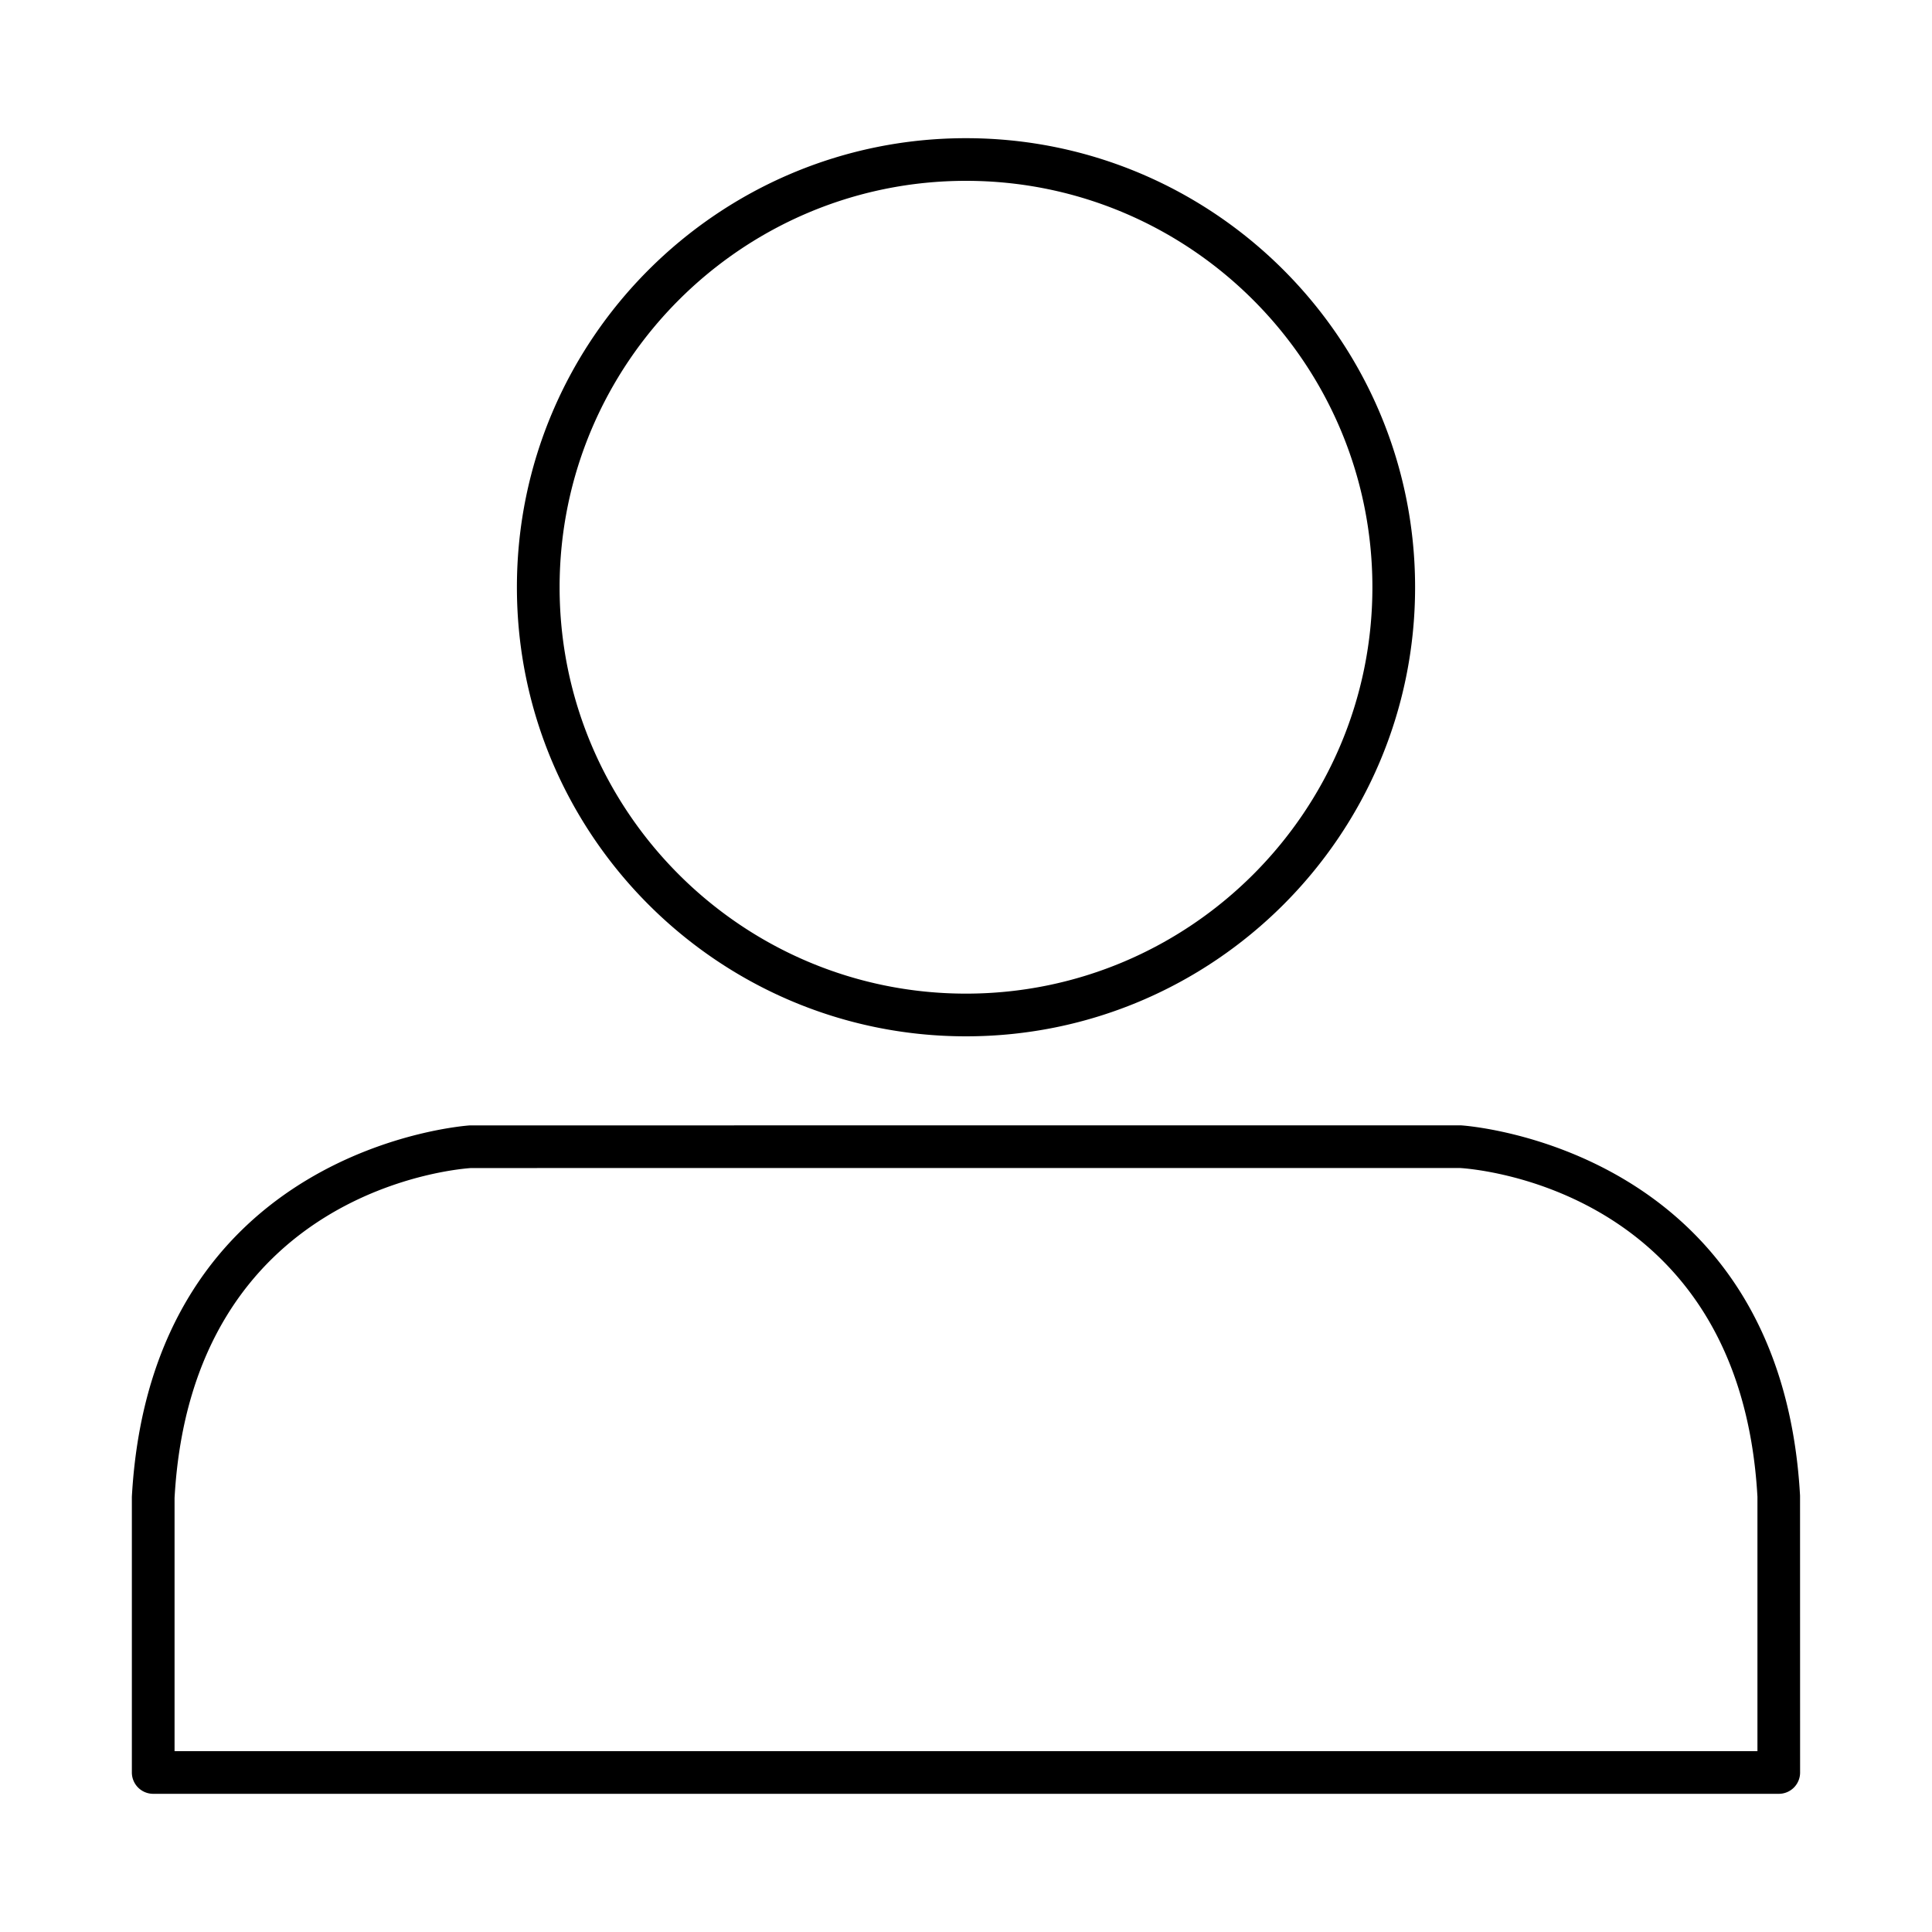 <svg xmlns="http://www.w3.org/2000/svg" xmlns:xlink="http://www.w3.org/1999/xlink" aria-hidden="true" role="img" class="iconify iconify--iwwa" width="1em" height="1em" preserveAspectRatio="xMidYMid meet" viewBox="0 0 40 40" data-icon="iwwa:user"><path fill="currentColor" d="M20 21.456c-5.127 0-9.298-4.171-9.298-9.298S14.873 2.861 20 2.861s9.298 4.171 9.298 9.298s-4.171 9.297-9.298 9.297zm0-17.712c-4.639 0-8.414 3.775-8.414 8.414s3.775 8.414 8.414 8.414s8.414-3.775 8.414-8.414S24.639 3.744 20 3.744zm16.828 33.395H3.172a.442.442 0 0 1-.442-.442V30.99c.403-7.249 6.934-7.686 7-7.69l20.513-.001c.09.004 6.623.442 7.025 7.666l.001 5.732a.44.44 0 0 1-.441.442zm-33.214-.883h32.772V30.99c-.358-6.418-5.929-6.795-6.166-6.808l-20.465.001c-.212.013-5.783.41-6.141 6.831v5.242z"></path></svg>